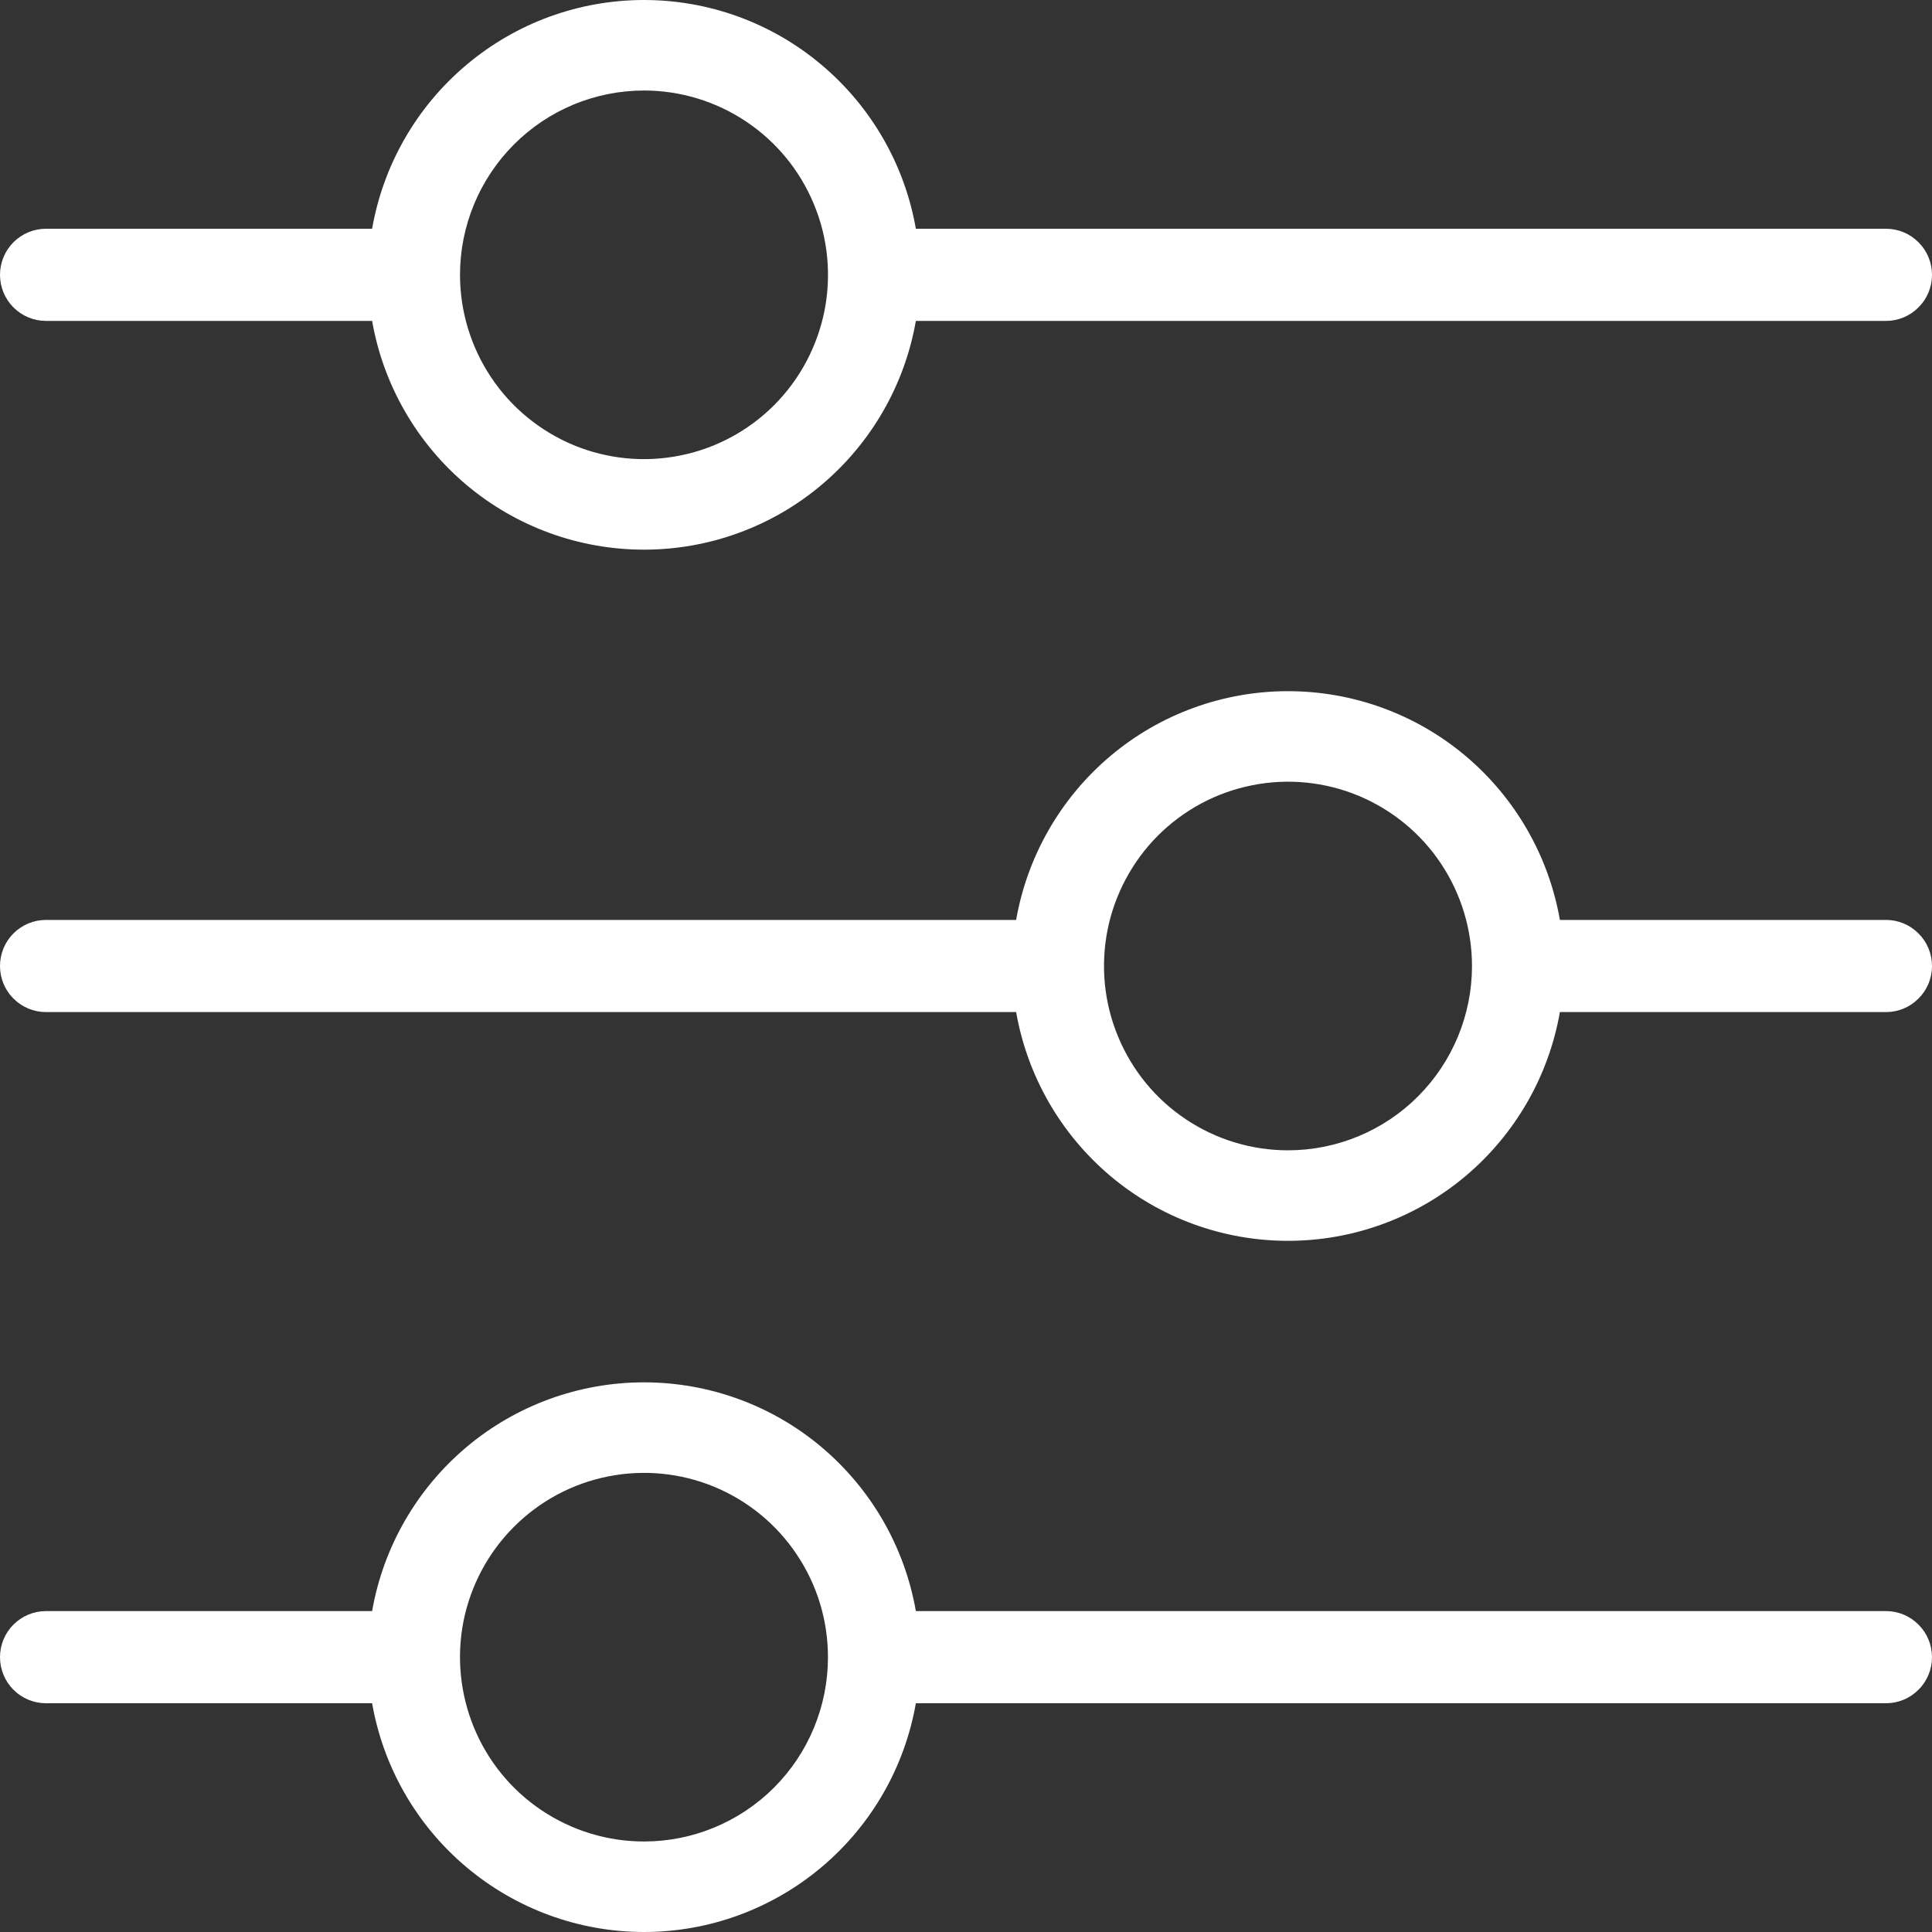 <svg width="20" height="20" viewBox="0 0 20 20" fill="none" xmlns="http://www.w3.org/2000/svg">
<rect x="0" y="0" width="20" height="20" fill="#333333" stroke="none"/>
<path d="M0.476 3.322H3.852C3.968 3.985 4.314 4.586 4.829 5.02C5.344 5.453 5.994 5.69 6.667 5.69C7.339 5.69 7.99 5.453 8.504 5.02C9.019 4.586 9.365 3.985 9.481 3.322H19.524C19.65 3.322 19.771 3.272 19.86 3.182C19.95 3.093 20 2.972 20 2.845C20 2.719 19.95 2.597 19.86 2.508C19.771 2.418 19.65 2.368 19.524 2.368H9.481C9.365 1.705 9.019 1.104 8.504 0.671C7.99 0.237 7.339 0 6.667 0C5.994 0 5.344 0.237 4.829 0.671C4.314 1.104 3.968 1.705 3.852 2.368H0.476C0.35 2.368 0.229 2.418 0.139 2.508C0.05 2.597 0 2.719 0 2.845C0 2.972 0.05 3.093 0.139 3.182C0.229 3.272 0.35 3.322 0.476 3.322V3.322ZM6.667 0.937C7.043 0.937 7.412 1.049 7.725 1.259C8.038 1.468 8.282 1.766 8.426 2.115C8.571 2.464 8.608 2.847 8.535 3.217C8.461 3.587 8.28 3.927 8.014 4.194C7.747 4.461 7.408 4.643 7.038 4.716C6.669 4.79 6.286 4.752 5.938 4.608C5.59 4.463 5.292 4.219 5.083 3.905C4.874 3.591 4.762 3.222 4.762 2.845C4.762 2.339 4.963 1.854 5.32 1.496C5.677 1.138 6.161 0.937 6.667 0.937V0.937ZM19.524 9.523H16.148C16.032 8.86 15.686 8.259 15.171 7.825C14.656 7.392 14.006 7.155 13.333 7.155C12.661 7.155 12.01 7.392 11.496 7.825C10.981 8.259 10.635 8.86 10.519 9.523H0.476C0.35 9.523 0.229 9.573 0.139 9.663C0.05 9.752 0 9.873 0 10C0 10.127 0.05 10.248 0.139 10.337C0.229 10.427 0.35 10.477 0.476 10.477H10.519C10.635 11.14 10.981 11.741 11.496 12.175C12.01 12.608 12.661 12.845 13.333 12.845C14.006 12.845 14.656 12.608 15.171 12.175C15.686 11.741 16.032 11.14 16.148 10.477H19.524C19.65 10.477 19.771 10.427 19.86 10.337C19.95 10.248 20 10.127 20 10C20 9.873 19.95 9.752 19.86 9.663C19.771 9.573 19.65 9.523 19.524 9.523ZM13.333 11.908C12.957 11.908 12.588 11.796 12.275 11.586C11.962 11.377 11.718 11.079 11.574 10.73C11.429 10.382 11.392 9.998 11.465 9.628C11.539 9.258 11.72 8.918 11.986 8.651C12.253 8.384 12.592 8.202 12.962 8.129C13.331 8.055 13.714 8.093 14.062 8.237C14.41 8.382 14.708 8.626 14.917 8.94C15.126 9.254 15.238 9.623 15.238 10C15.238 10.506 15.037 10.991 14.68 11.349C14.323 11.707 13.838 11.908 13.333 11.908V11.908ZM19.524 16.678H9.481C9.365 16.015 9.019 15.414 8.504 14.98C7.99 14.547 7.339 14.31 6.667 14.31C5.994 14.31 5.344 14.547 4.829 14.98C4.314 15.414 3.968 16.015 3.852 16.678H0.476C0.35 16.678 0.229 16.728 0.139 16.818C0.05 16.907 0 17.028 0 17.155C0 17.281 0.05 17.403 0.139 17.492C0.229 17.582 0.35 17.632 0.476 17.632H3.852C3.968 18.295 4.314 18.896 4.829 19.329C5.344 19.762 5.994 20 6.667 20C7.339 20 7.99 19.762 8.504 19.329C9.019 18.896 9.365 18.295 9.481 17.632H19.524C19.65 17.632 19.771 17.582 19.86 17.492C19.95 17.403 20 17.281 20 17.155C20 17.028 19.95 16.907 19.86 16.818C19.771 16.728 19.65 16.678 19.524 16.678ZM6.667 19.063C6.29 19.063 5.922 18.951 5.608 18.741C5.295 18.532 5.051 18.234 4.907 17.885C4.763 17.536 4.725 17.153 4.798 16.783C4.872 16.413 5.053 16.073 5.32 15.806C5.586 15.539 5.926 15.357 6.295 15.284C6.665 15.21 7.048 15.248 7.396 15.392C7.744 15.537 8.041 15.781 8.25 16.095C8.46 16.409 8.571 16.777 8.571 17.155C8.571 17.661 8.371 18.146 8.014 18.504C7.656 18.862 7.172 19.063 6.667 19.063Z" fill="white"/>
</svg>

